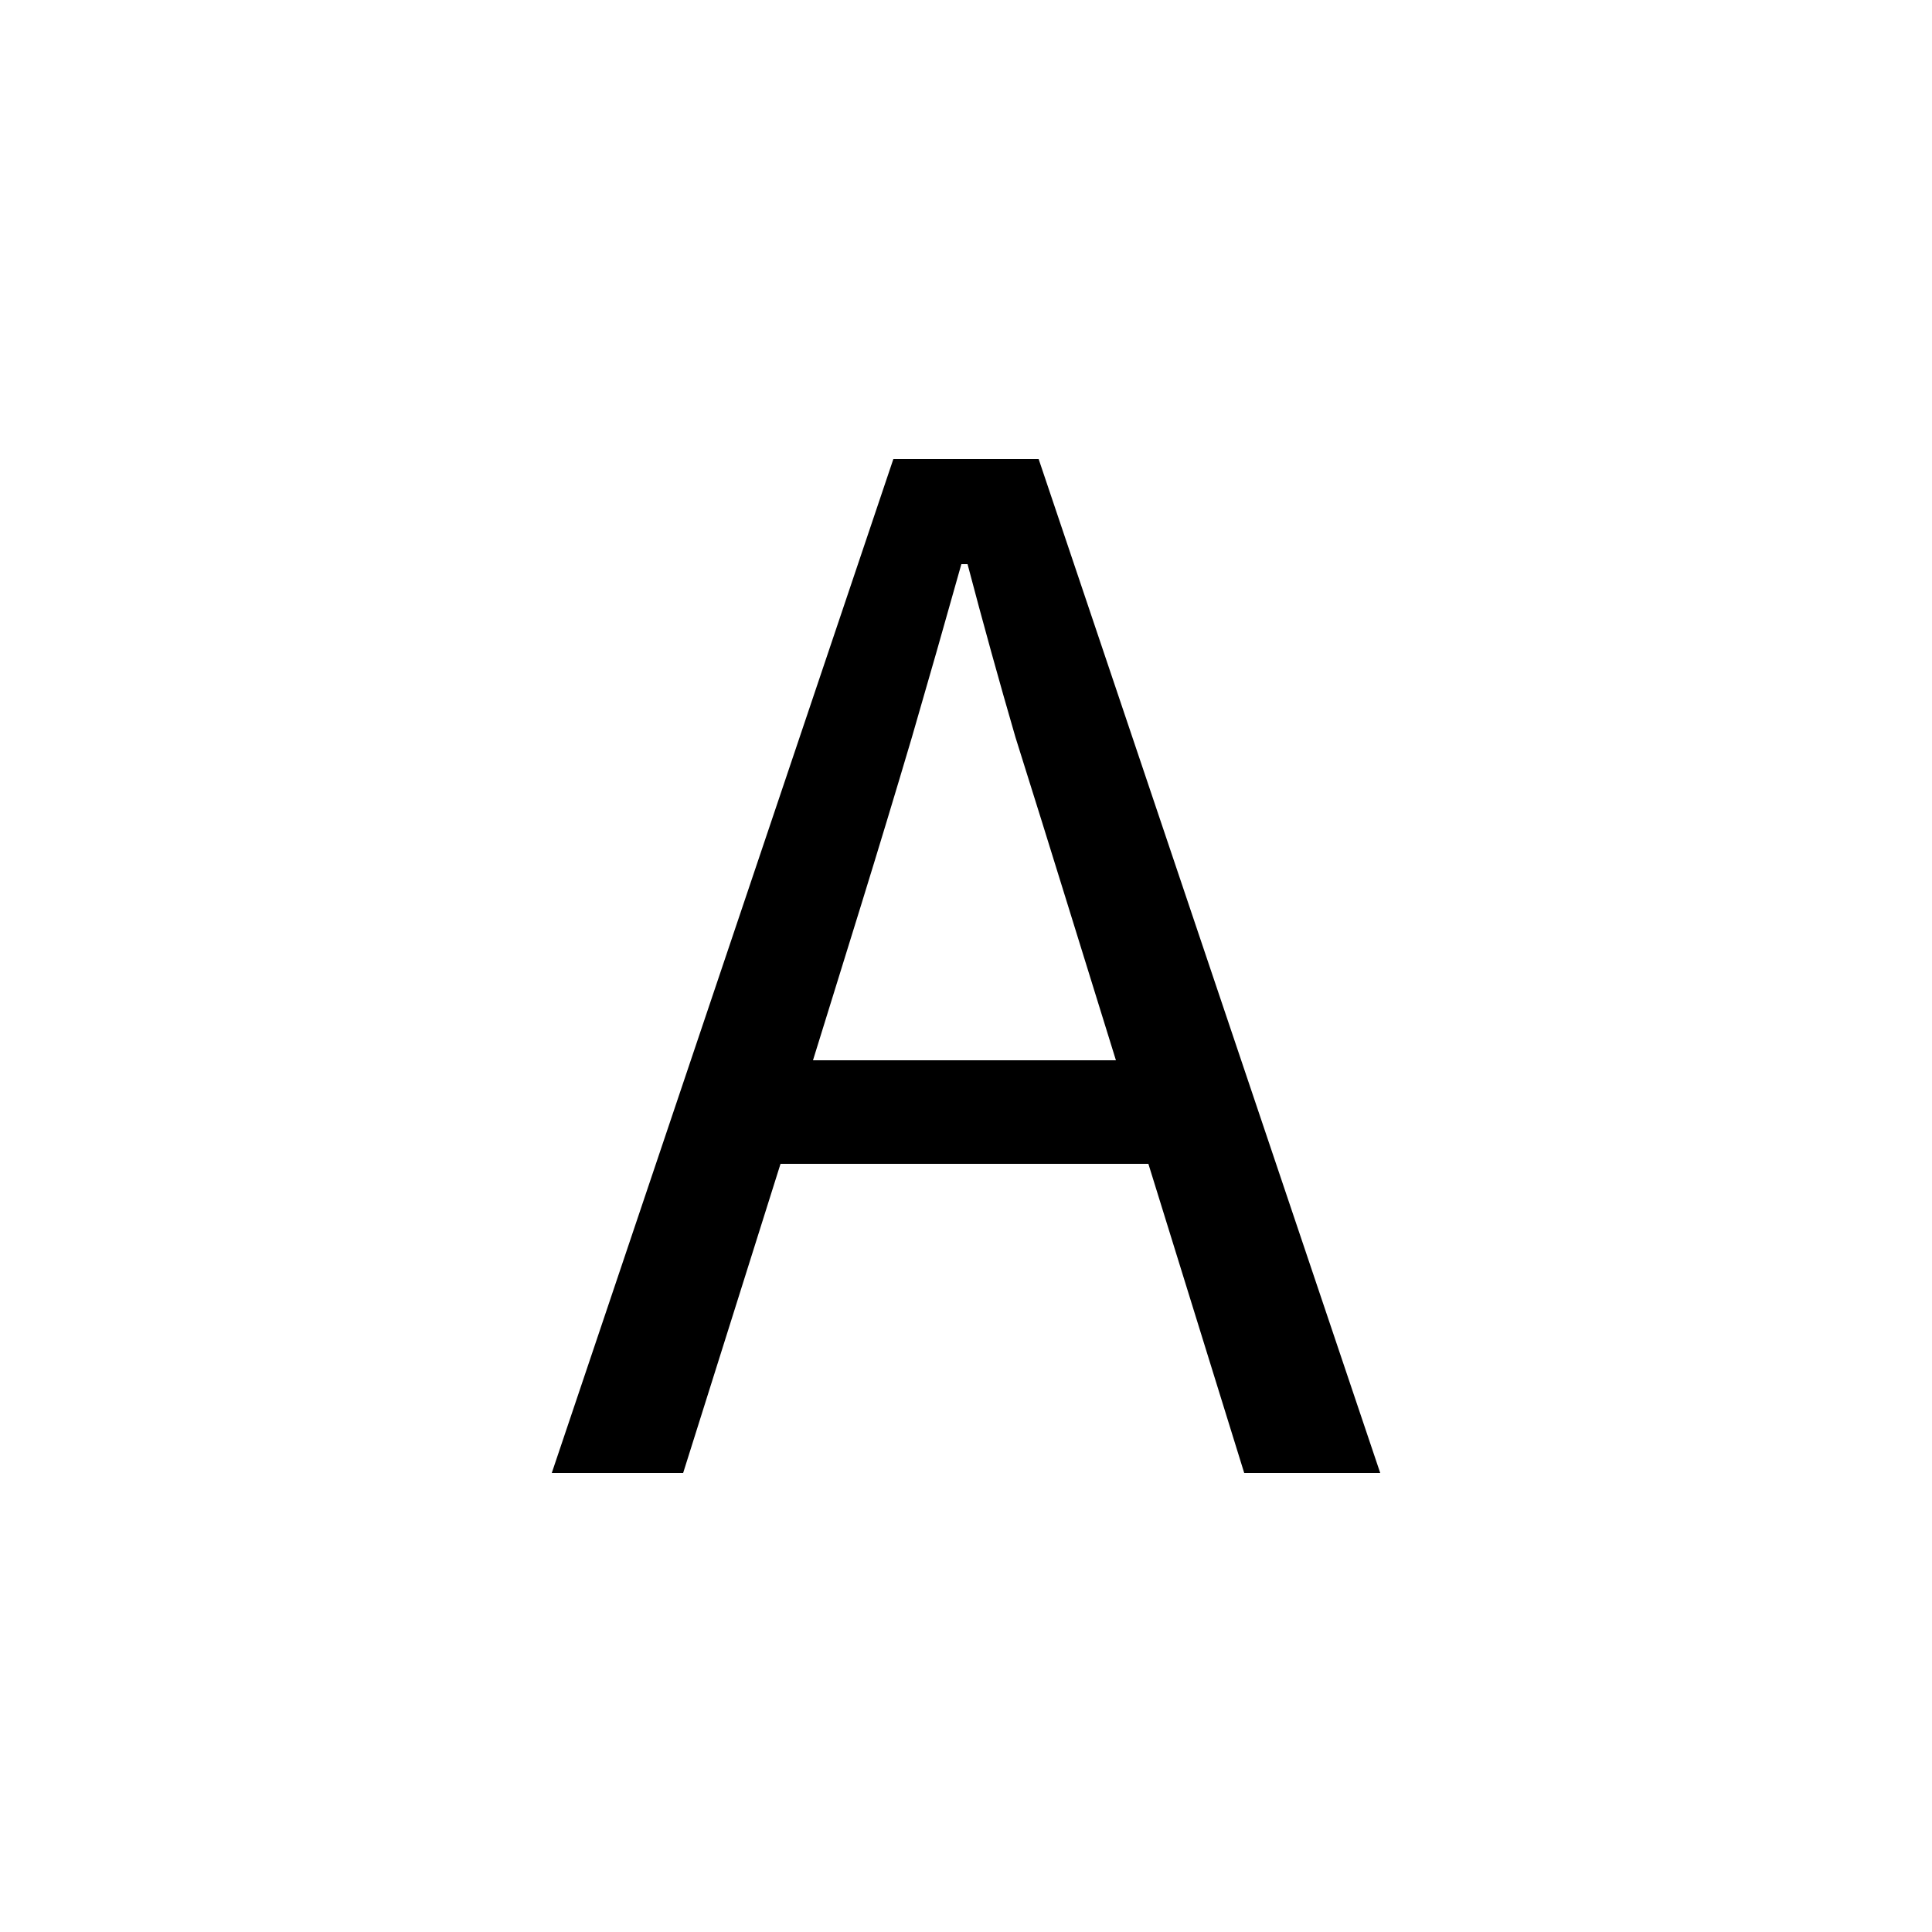 <svg version="1.1" viewBox="0 0 10 10" xmlns="http://www.w3.org/2000/svg">
    <path d="m4.456 4.688-0.248 0.8h1.568l-0.248-0.8q-0.136-0.44-0.272-0.872-0.128-0.44-0.248-0.896h-0.032q-0.128 0.456-0.256 0.896-0.128 0.432-0.264 0.872zm-1.6 2.936 1.768-5.248h0.752l1.768 5.248h-0.704l-0.496-1.6h-1.904l-0.504 1.6z"/>
</svg>

